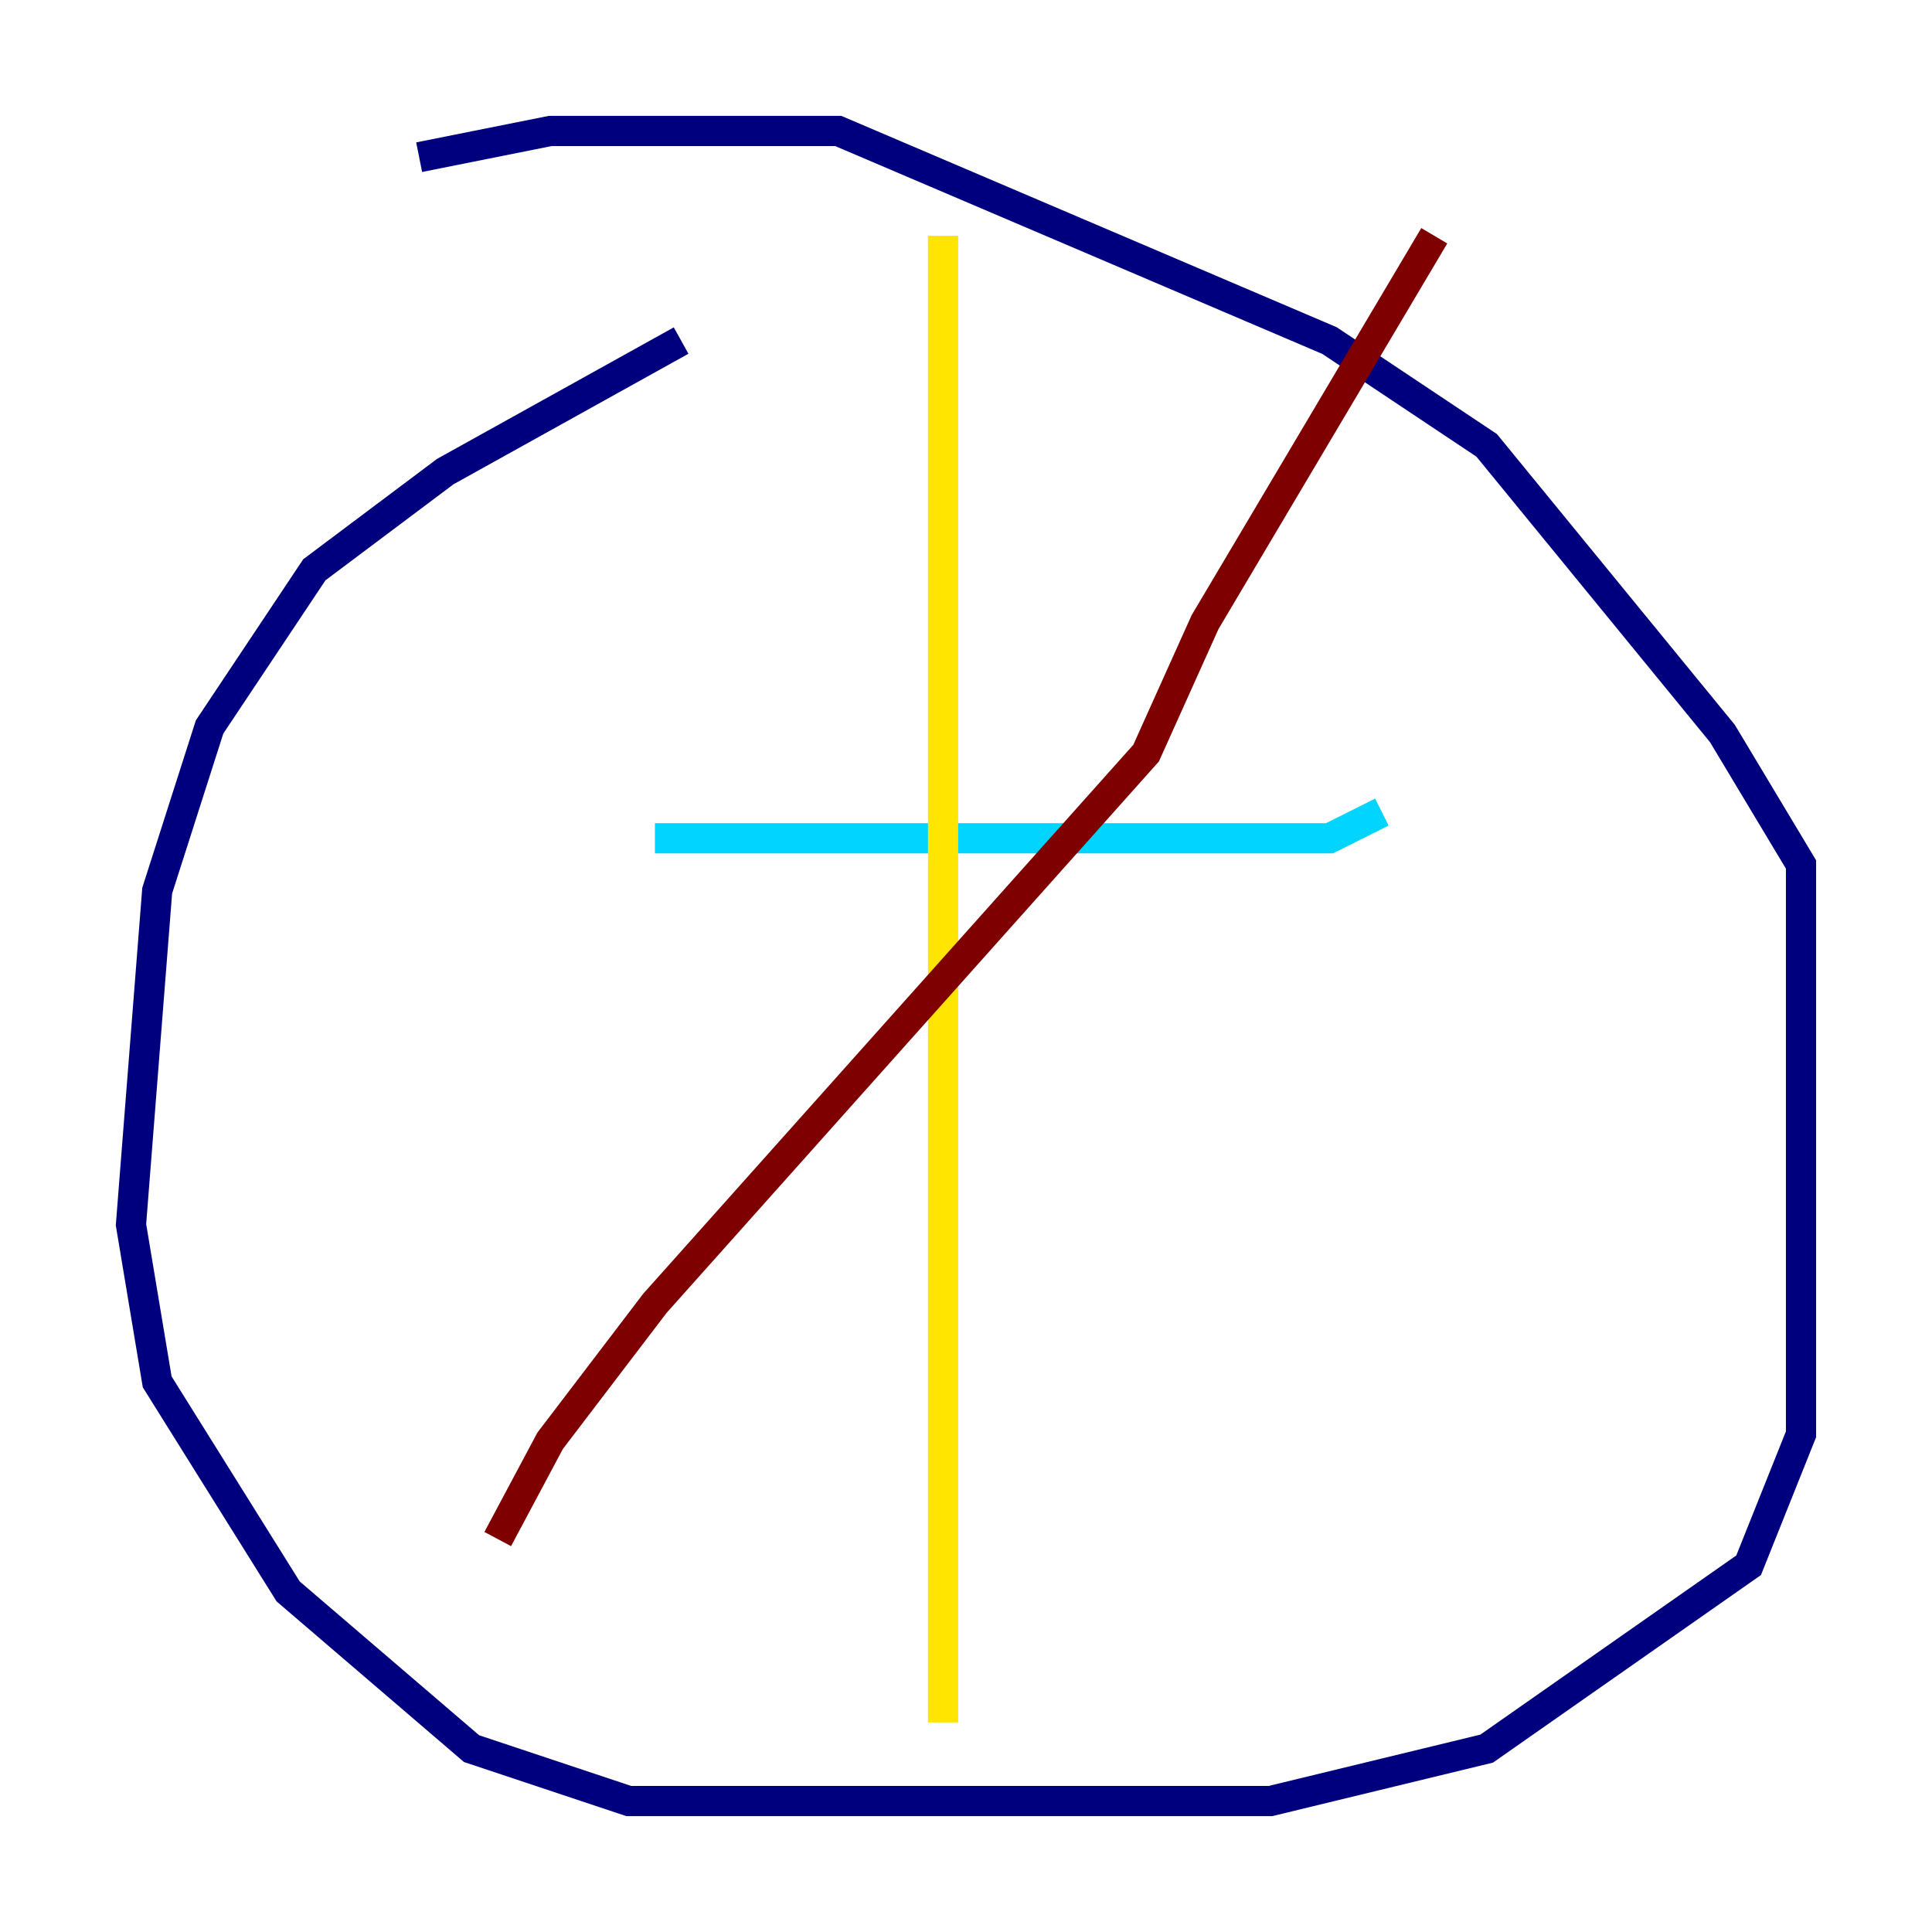 <?xml version="1.0" encoding="utf-8" ?>
<svg baseProfile="tiny" height="128" version="1.2" viewBox="0,0,128,128" width="128" xmlns="http://www.w3.org/2000/svg" xmlns:ev="http://www.w3.org/2001/xml-events" xmlns:xlink="http://www.w3.org/1999/xlink"><defs /><polyline fill="none" points="45.125,22.563 29.505,31.241 20.827,37.749 13.885,48.163 10.414,59.01 8.678,81.139 10.414,91.552 19.091,105.437 31.241,115.851 41.654,119.322 84.176,119.322 98.495,115.851 115.851,103.702 119.322,95.024 119.322,57.275 114.115,48.597 98.495,29.505 88.081,22.563 55.539,8.678 36.447,8.678 27.77,10.414" stroke="#00007f" stroke-width="2" /><polyline fill="none" points="43.39,55.539 88.081,55.539 91.552,53.803" stroke="#00d4ff" stroke-width="2" /><polyline fill="none" points="62.481,15.62 62.481,114.115" stroke="#ffe500" stroke-width="2" /><polyline fill="none" points="95.024,15.62 79.837,41.22 75.932,49.898 43.39,86.346 36.447,95.458 32.976,101.966" stroke="#7f0000" stroke-width="2" /></svg>